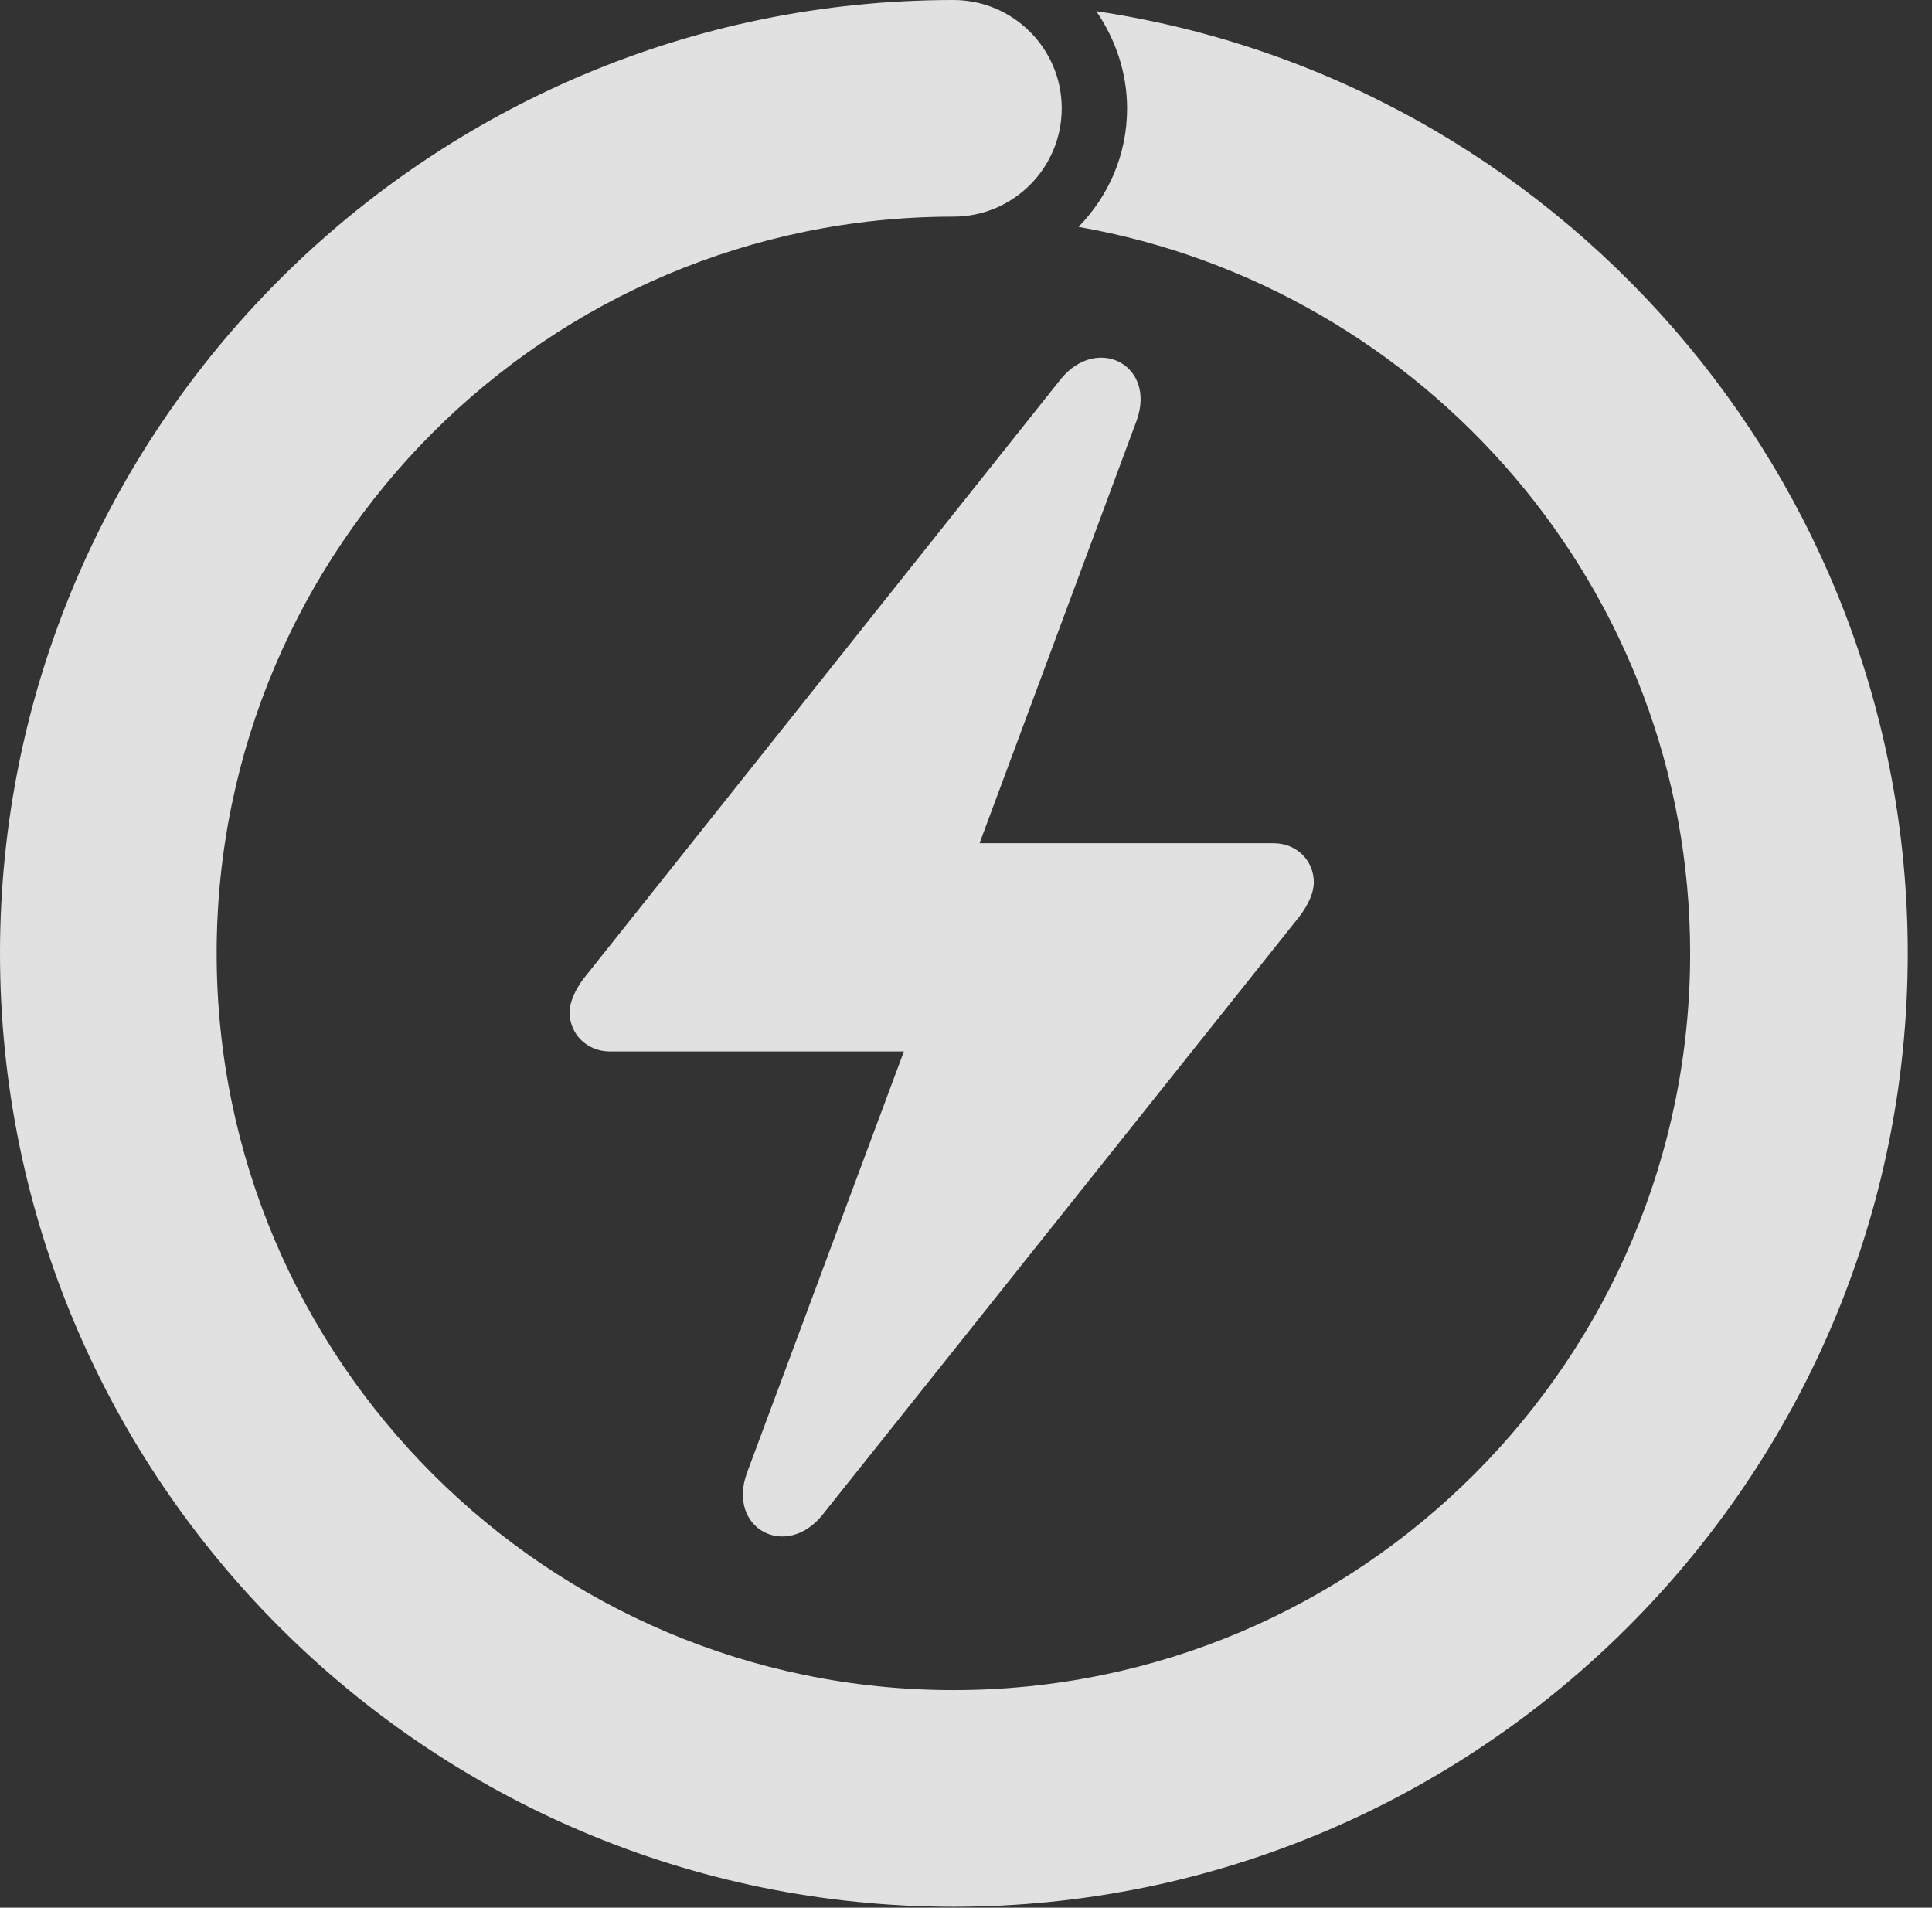 <?xml version="1.0" encoding="UTF-8"?>
<!--Generator: Apple Native CoreSVG 326-->
<!DOCTYPE svg
PUBLIC "-//W3C//DTD SVG 1.1//EN"
       "http://www.w3.org/Graphics/SVG/1.1/DTD/svg11.dtd">
<svg version="1.1" xmlns="http://www.w3.org/2000/svg" xmlns:xlink="http://www.w3.org/1999/xlink" viewBox="0 0 28.287 27.932">
 <rect x="0" y="0" width="28.287" height="27.932" fill="#333333" stroke="none"/>
 <g>
  <rect height="27.932" opacity="0" width="28.287" x="0" y="0"/>
  <path d="M0 13.959C0 21.656 6.262 27.918 13.959 27.918C21.656 27.918 27.932 21.656 27.932 13.959C27.932 6.973 22.764 1.162 16.051 0.164C16.324 0.561 16.502 1.053 16.502 1.586C16.502 2.27 16.229 2.871 15.791 3.322C20.863 4.211 24.746 8.641 24.746 13.959C24.746 19.906 19.92 24.746 13.959 24.746C8.012 24.746 3.172 19.906 3.172 13.959C3.172 8.012 8.012 3.172 13.959 3.172C14.834 3.172 15.545 2.461 15.545 1.586C15.545 0.711 14.834 0 13.959 0C6.262 0 0 6.262 0 13.959Z" fill="white" fill-opacity="0.85"/>
  <path d="M8.34 14.82C8.34 15.148 8.6 15.395 8.928 15.395L13.234 15.395L10.938 21.561C10.637 22.381 11.512 22.846 12.045 22.176L19.031 13.412C19.154 13.248 19.236 13.07 19.236 12.92C19.236 12.592 18.977 12.346 18.648 12.346L14.342 12.346L16.639 6.166C16.939 5.346 16.064 4.895 15.531 5.551L8.545 14.328C8.422 14.492 8.34 14.67 8.34 14.82Z" fill="white" fill-opacity="0.85"/>
 </g>
</svg>
